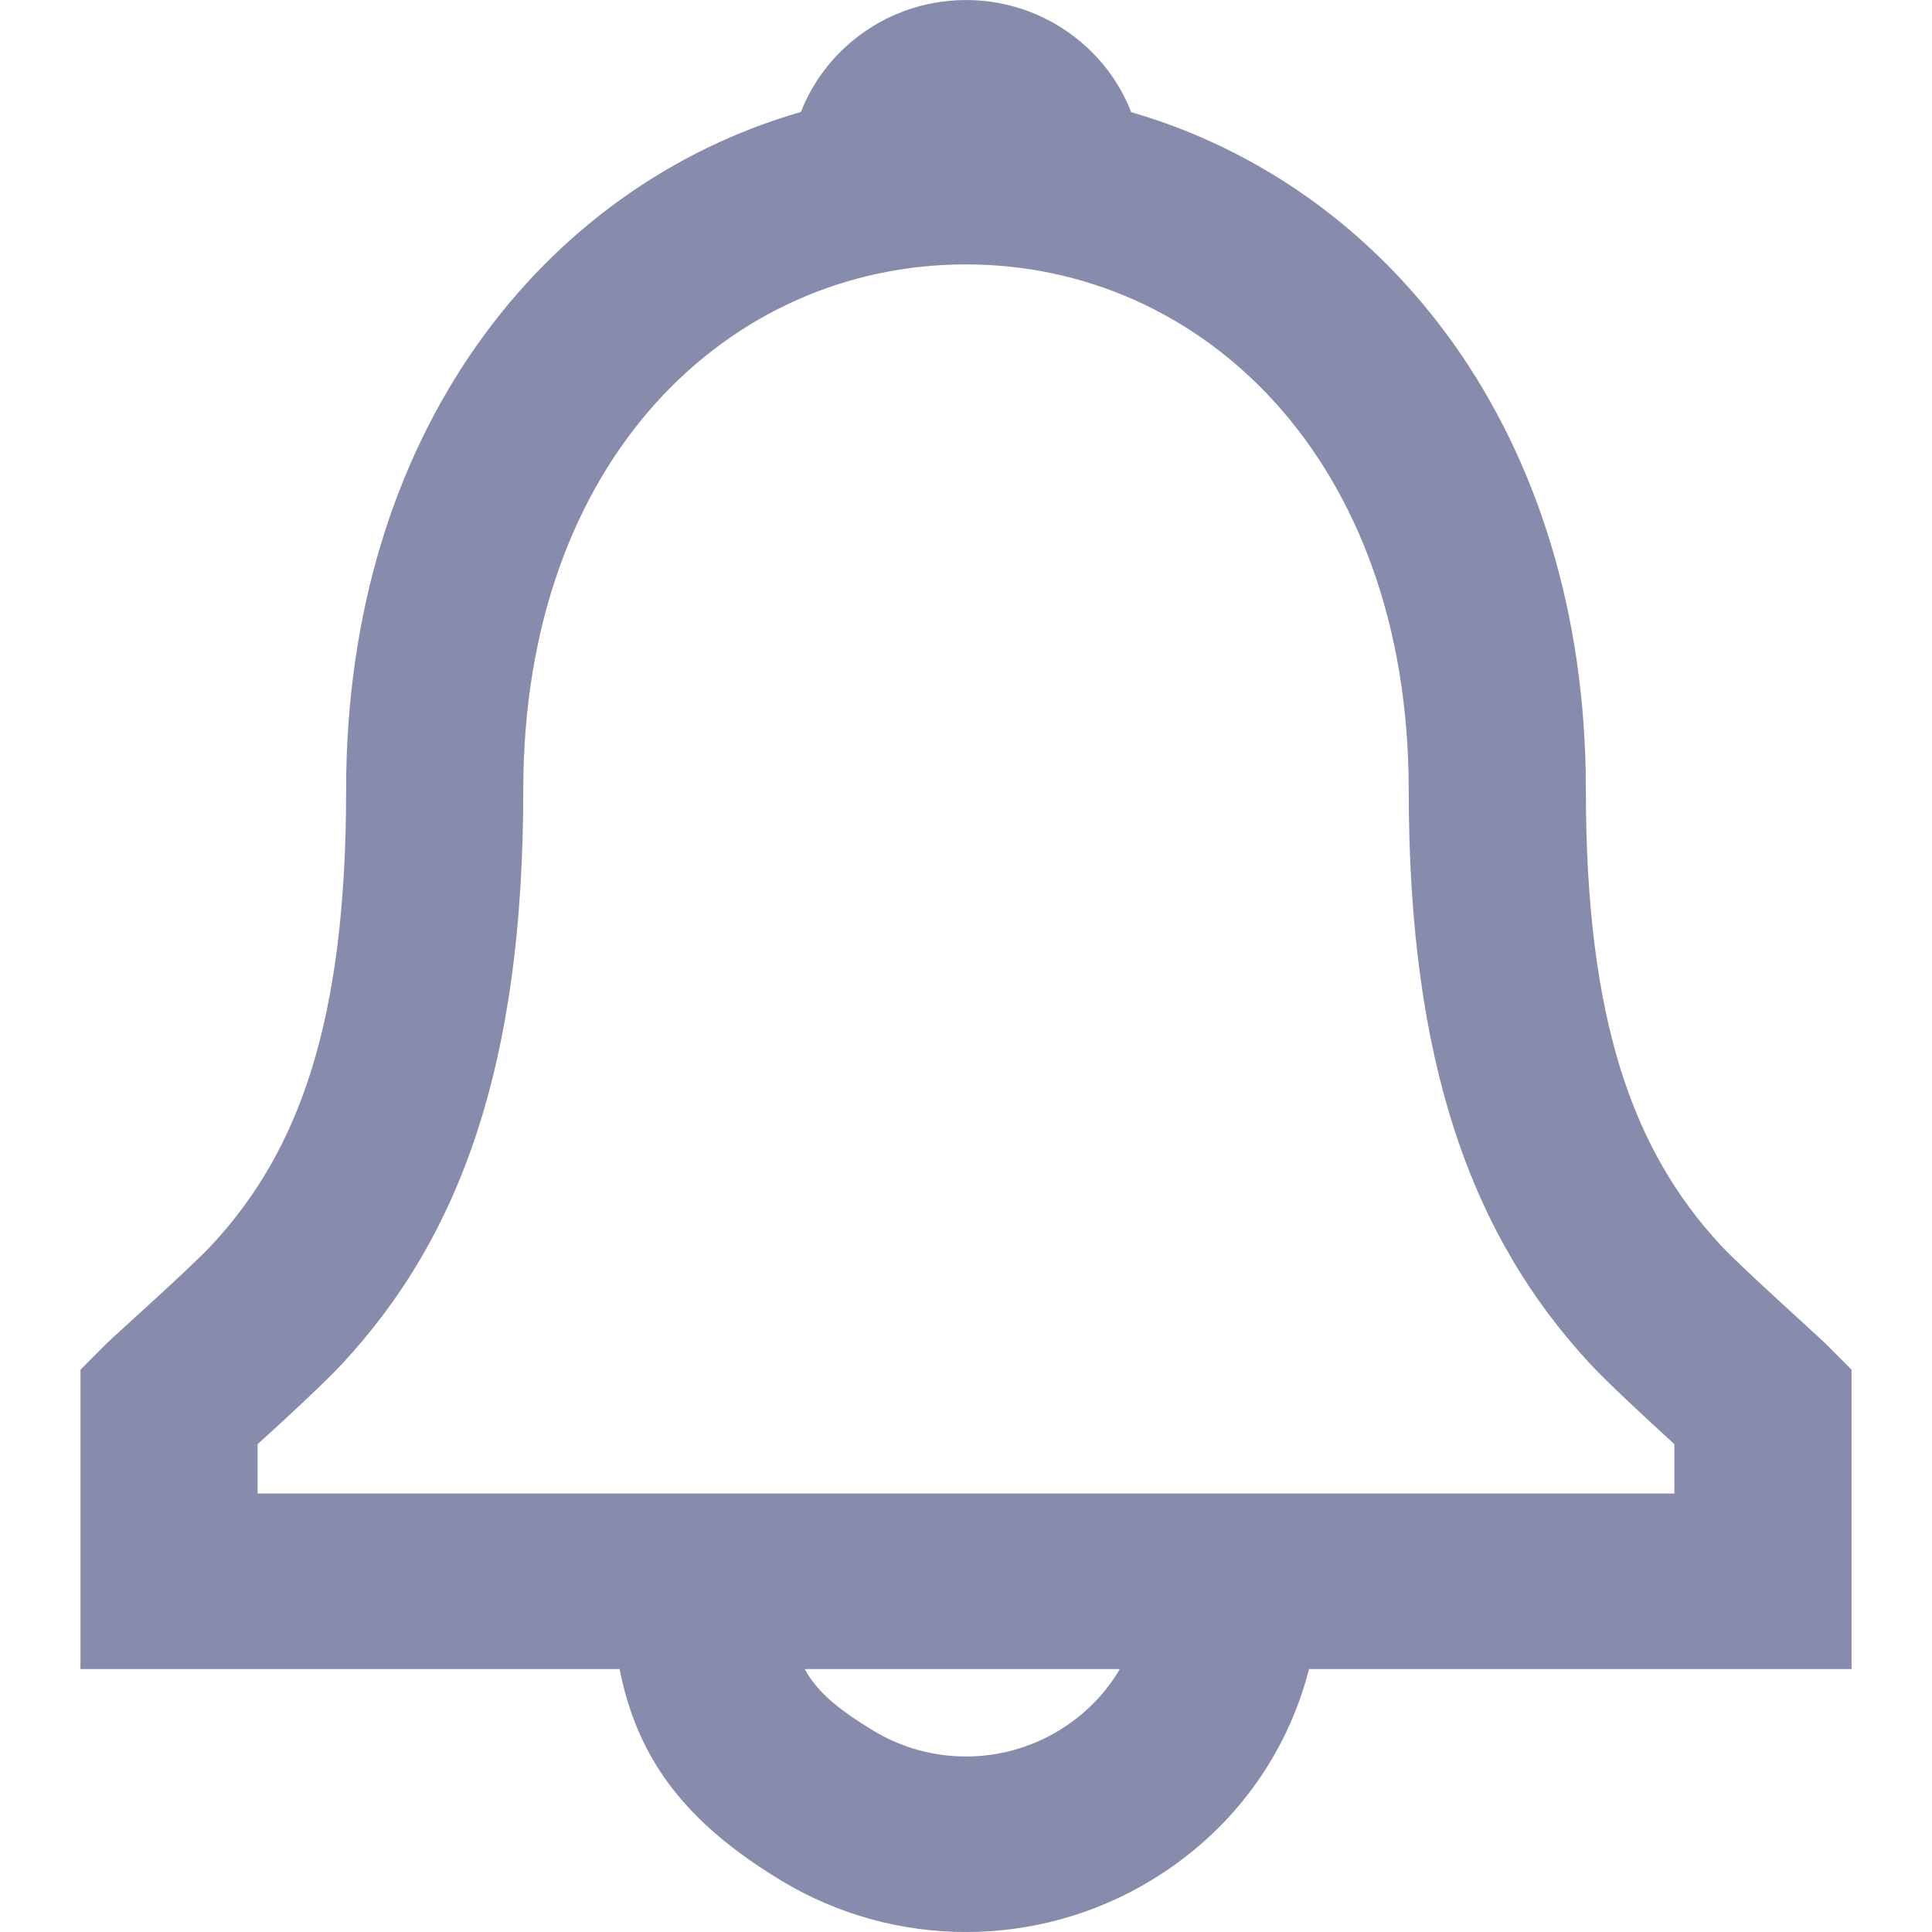 <svg width="20" height="20" viewBox="0 0 20 20" fill="none" xmlns="http://www.w3.org/2000/svg">
<path fill-rule="evenodd" clip-rule="evenodd" d="M8.291 1.159C8.387 0.913 8.539 0.685 8.745 0.493C9.45 -0.164 10.55 -0.164 11.255 0.493C11.462 0.685 11.614 0.914 11.71 1.161C14.365 1.93 16.417 4.49 16.417 8.178C16.417 10.563 16.904 11.906 17.806 12.883C18.029 13.125 18.815 13.825 18.903 13.914L19.167 14.179V17.278H13.551C13.322 18.173 12.757 18.957 11.914 19.467C10.739 20.178 9.261 20.178 8.086 19.467C7.131 18.889 6.603 18.243 6.414 17.278H0.833V14.179L1.097 13.914C1.193 13.819 1.974 13.124 2.195 12.885C3.097 11.913 3.583 10.572 3.583 8.178C3.583 4.479 5.632 1.925 8.291 1.159ZM8.33 17.278C8.46 17.517 8.681 17.697 9.041 17.916C9.63 18.272 10.37 18.272 10.959 17.916C11.231 17.751 11.444 17.532 11.592 17.278H8.33ZM17.333 14.95C17.06 14.7 16.646 14.319 16.453 14.11C15.23 12.786 14.583 11.002 14.583 8.178C14.583 4.754 12.438 2.737 10 2.737C7.555 2.737 5.417 4.743 5.417 8.178C5.417 11.011 4.77 12.794 3.545 14.115C3.353 14.322 2.938 14.704 2.667 14.95V15.461H17.333V14.95Z" fill="#878CAC"/>
</svg>
